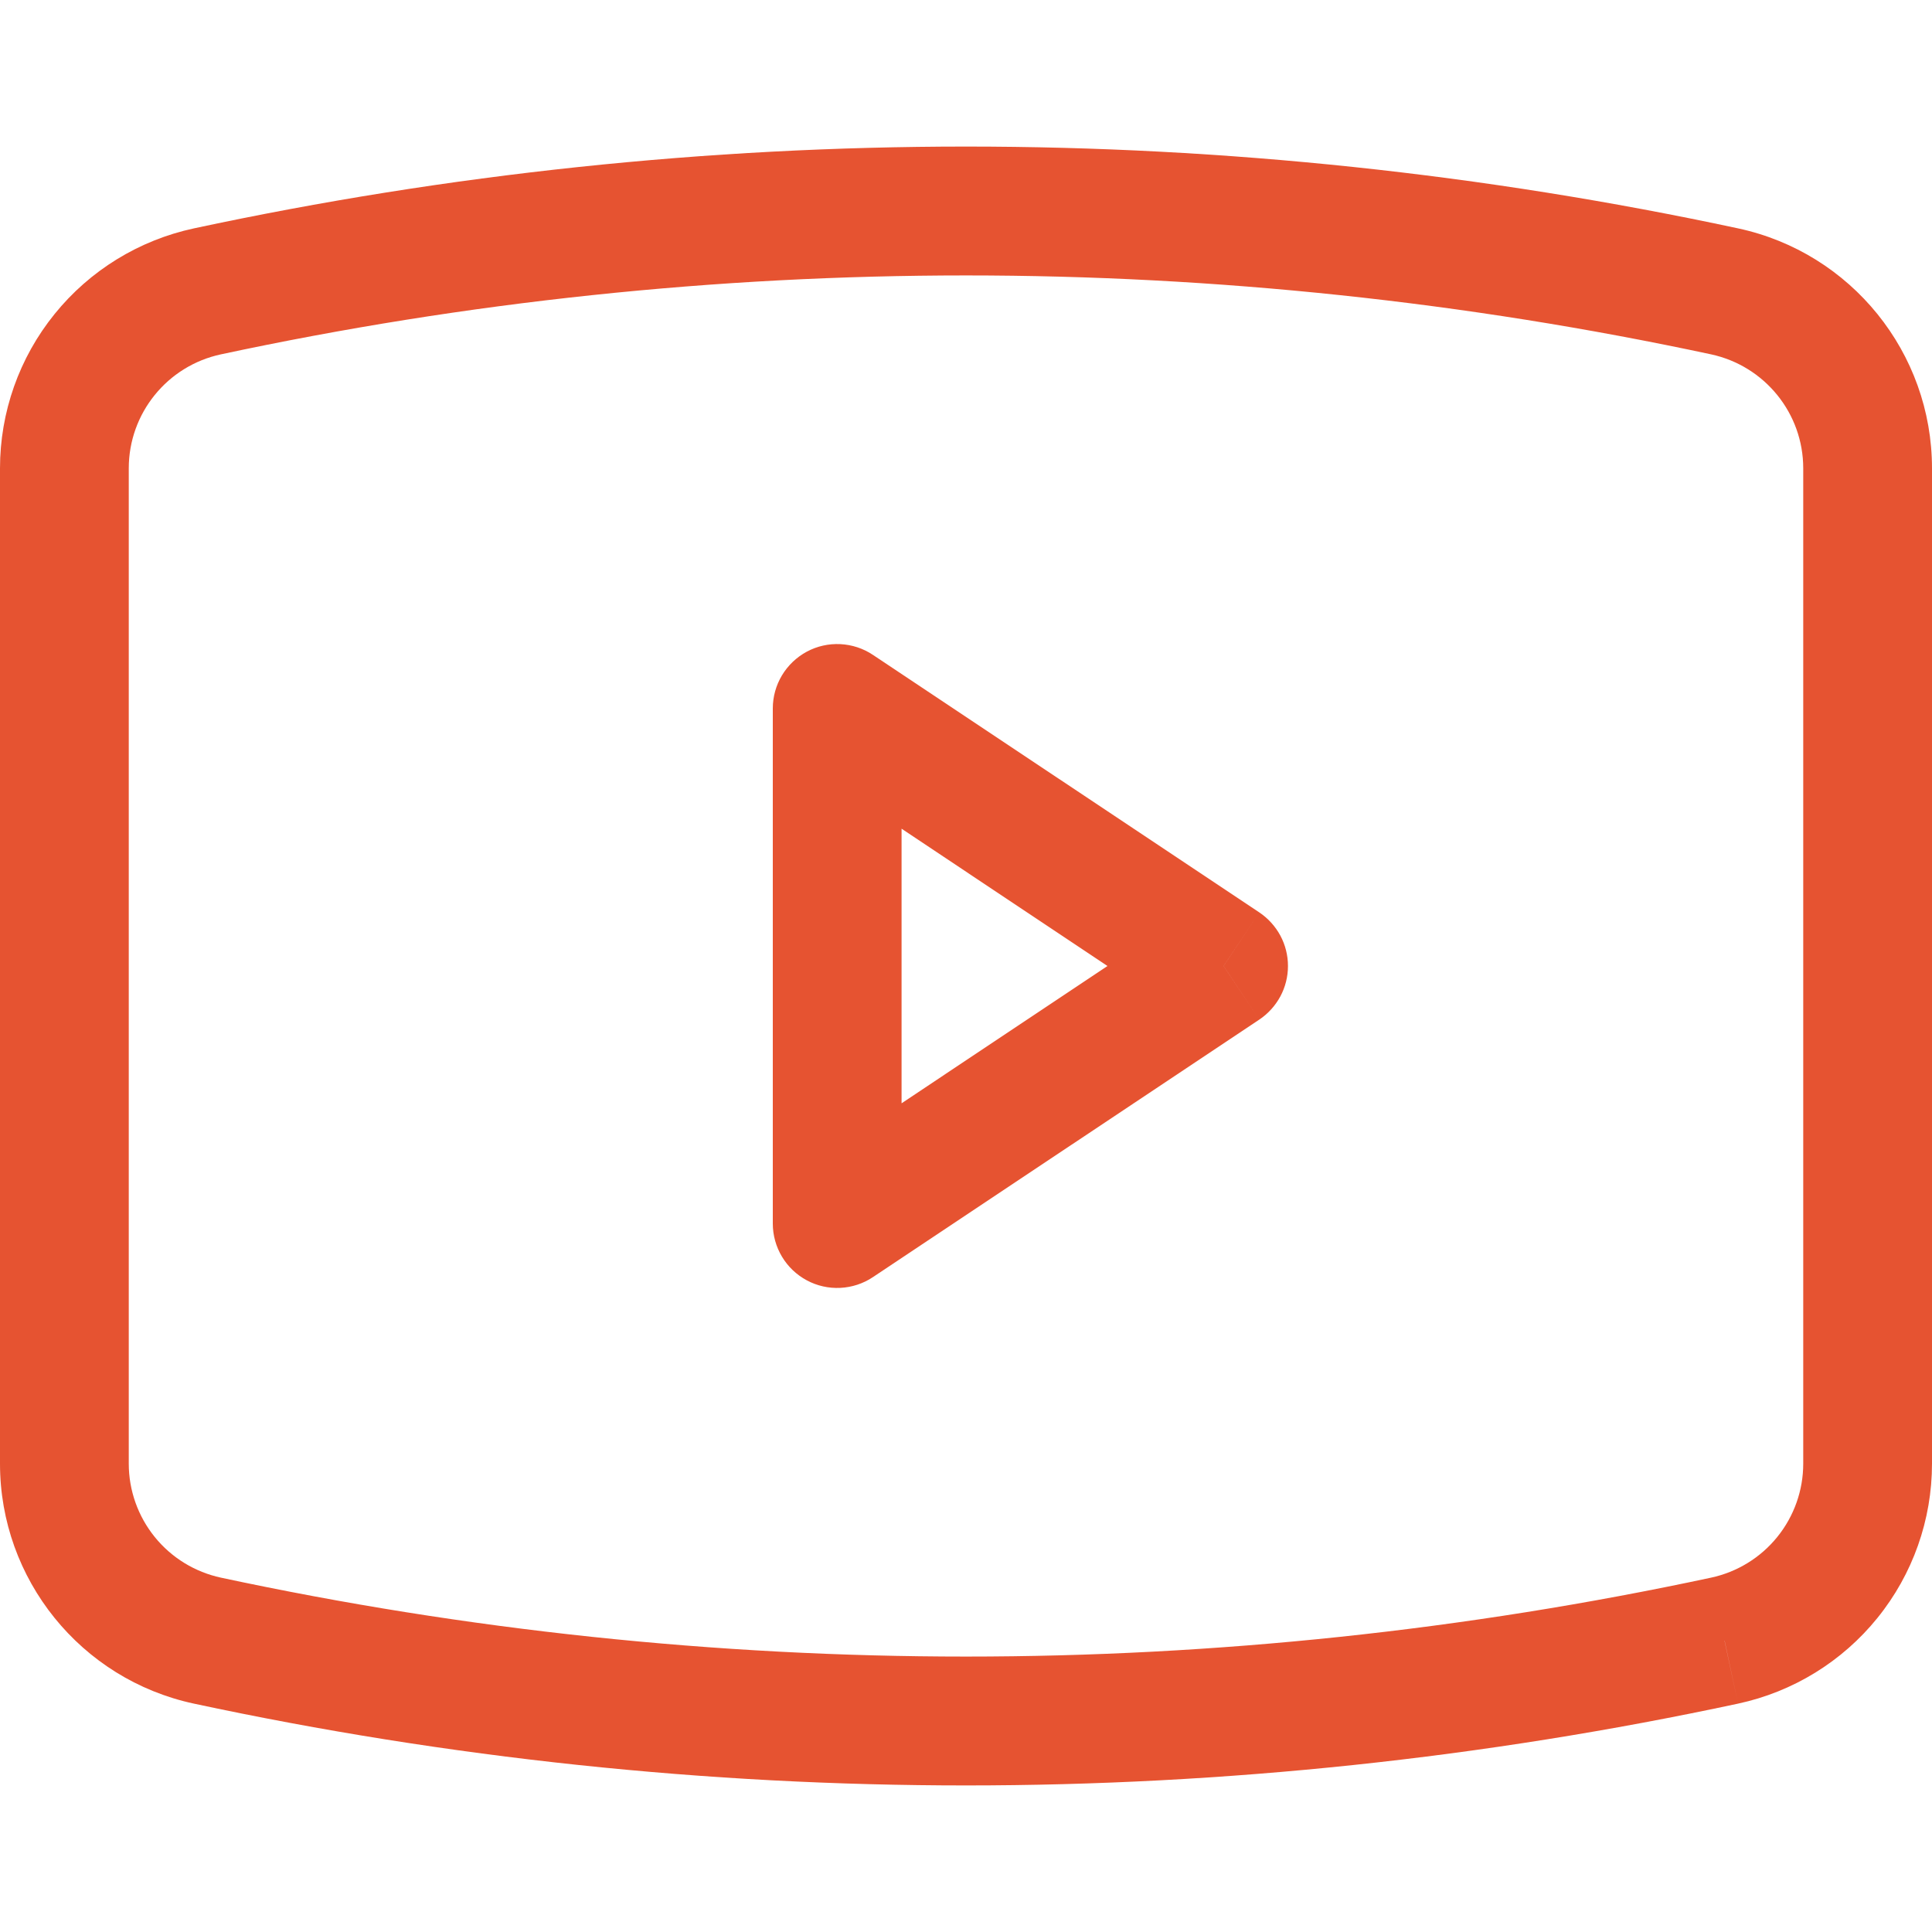 <svg width="20" height="20" viewBox="0 0 20 20" fill="none" xmlns="http://www.w3.org/2000/svg">
<g clip-path="url(#clip0_184_105)">
<path d="M2.147 16.984L2.008 17.636L2.148 16.984H2.147ZM17.853 16.984L17.992 17.636L17.852 16.984H17.853ZM17.853 3.016L17.992 2.364L17.852 3.016H17.853ZM2.147 3.016L2.288 3.668L2.148 3.016H2.147ZM8.667 7.333L9.036 6.779C8.936 6.712 8.819 6.674 8.699 6.668C8.578 6.662 8.458 6.689 8.352 6.746C8.246 6.803 8.157 6.888 8.095 6.991C8.033 7.094 8 7.213 8 7.333H8.667ZM8.667 12.667H8C8 12.787 8.033 12.906 8.095 13.009C8.157 13.113 8.246 13.197 8.352 13.254C8.458 13.311 8.578 13.338 8.699 13.332C8.819 13.326 8.936 13.288 9.036 13.221L8.667 12.667ZM12.667 10L13.036 10.555C13.127 10.494 13.202 10.411 13.254 10.315C13.306 10.218 13.333 10.11 13.333 10C13.333 9.89 13.306 9.782 13.254 9.685C13.202 9.589 13.127 9.506 13.036 9.445L12.667 10ZM2.25317e-08 4.848V15.152H1.333V4.848H2.25317e-08ZM20 15.152V4.848H18.667V15.152H20ZM2.008 17.636C7.276 18.765 12.724 18.765 17.992 17.636L17.712 16.332C12.628 17.421 7.372 17.421 2.288 16.332L2.008 17.636V17.636ZM17.992 2.364C12.724 1.235 7.276 1.235 2.008 2.364L2.288 3.668C7.372 2.579 12.628 2.579 17.712 3.668L17.992 2.364ZM20 4.848C20 3.651 19.163 2.615 17.992 2.364L17.712 3.668C18.269 3.788 18.667 4.279 18.667 4.848H20V4.848ZM18.667 15.152C18.667 15.428 18.572 15.696 18.398 15.911C18.224 16.126 17.982 16.274 17.712 16.332L17.992 17.636C18.56 17.514 19.07 17.201 19.435 16.749C19.801 16.297 20 15.733 20 15.152H18.667ZM2.25317e-08 15.152C2.25317e-08 16.349 0.837 17.385 2.008 17.636L2.288 16.332C2.018 16.274 1.776 16.126 1.602 15.911C1.428 15.696 1.333 15.428 1.333 15.152H2.25317e-08ZM1.333 4.848C1.333 4.279 1.731 3.787 2.288 3.668L2.008 2.364C1.44 2.486 0.93 2.799 0.565 3.251C0.199 3.703 -7.73745e-05 4.267 2.25317e-08 4.848H1.333V4.848ZM8 7.333V12.667H9.333V7.333H8ZM9.036 13.221L13.036 10.555L12.297 9.445L8.297 12.112L9.036 13.221V13.221ZM13.036 9.445L9.036 6.779L8.297 7.888L12.297 10.555L13.036 9.445Z" fill="#E65331"/>
</g>
<defs>
<clipPath id="clip0_184_105">
<rect width="20" height="20" fill="white"/>
</clipPath>
</defs>
</svg>
